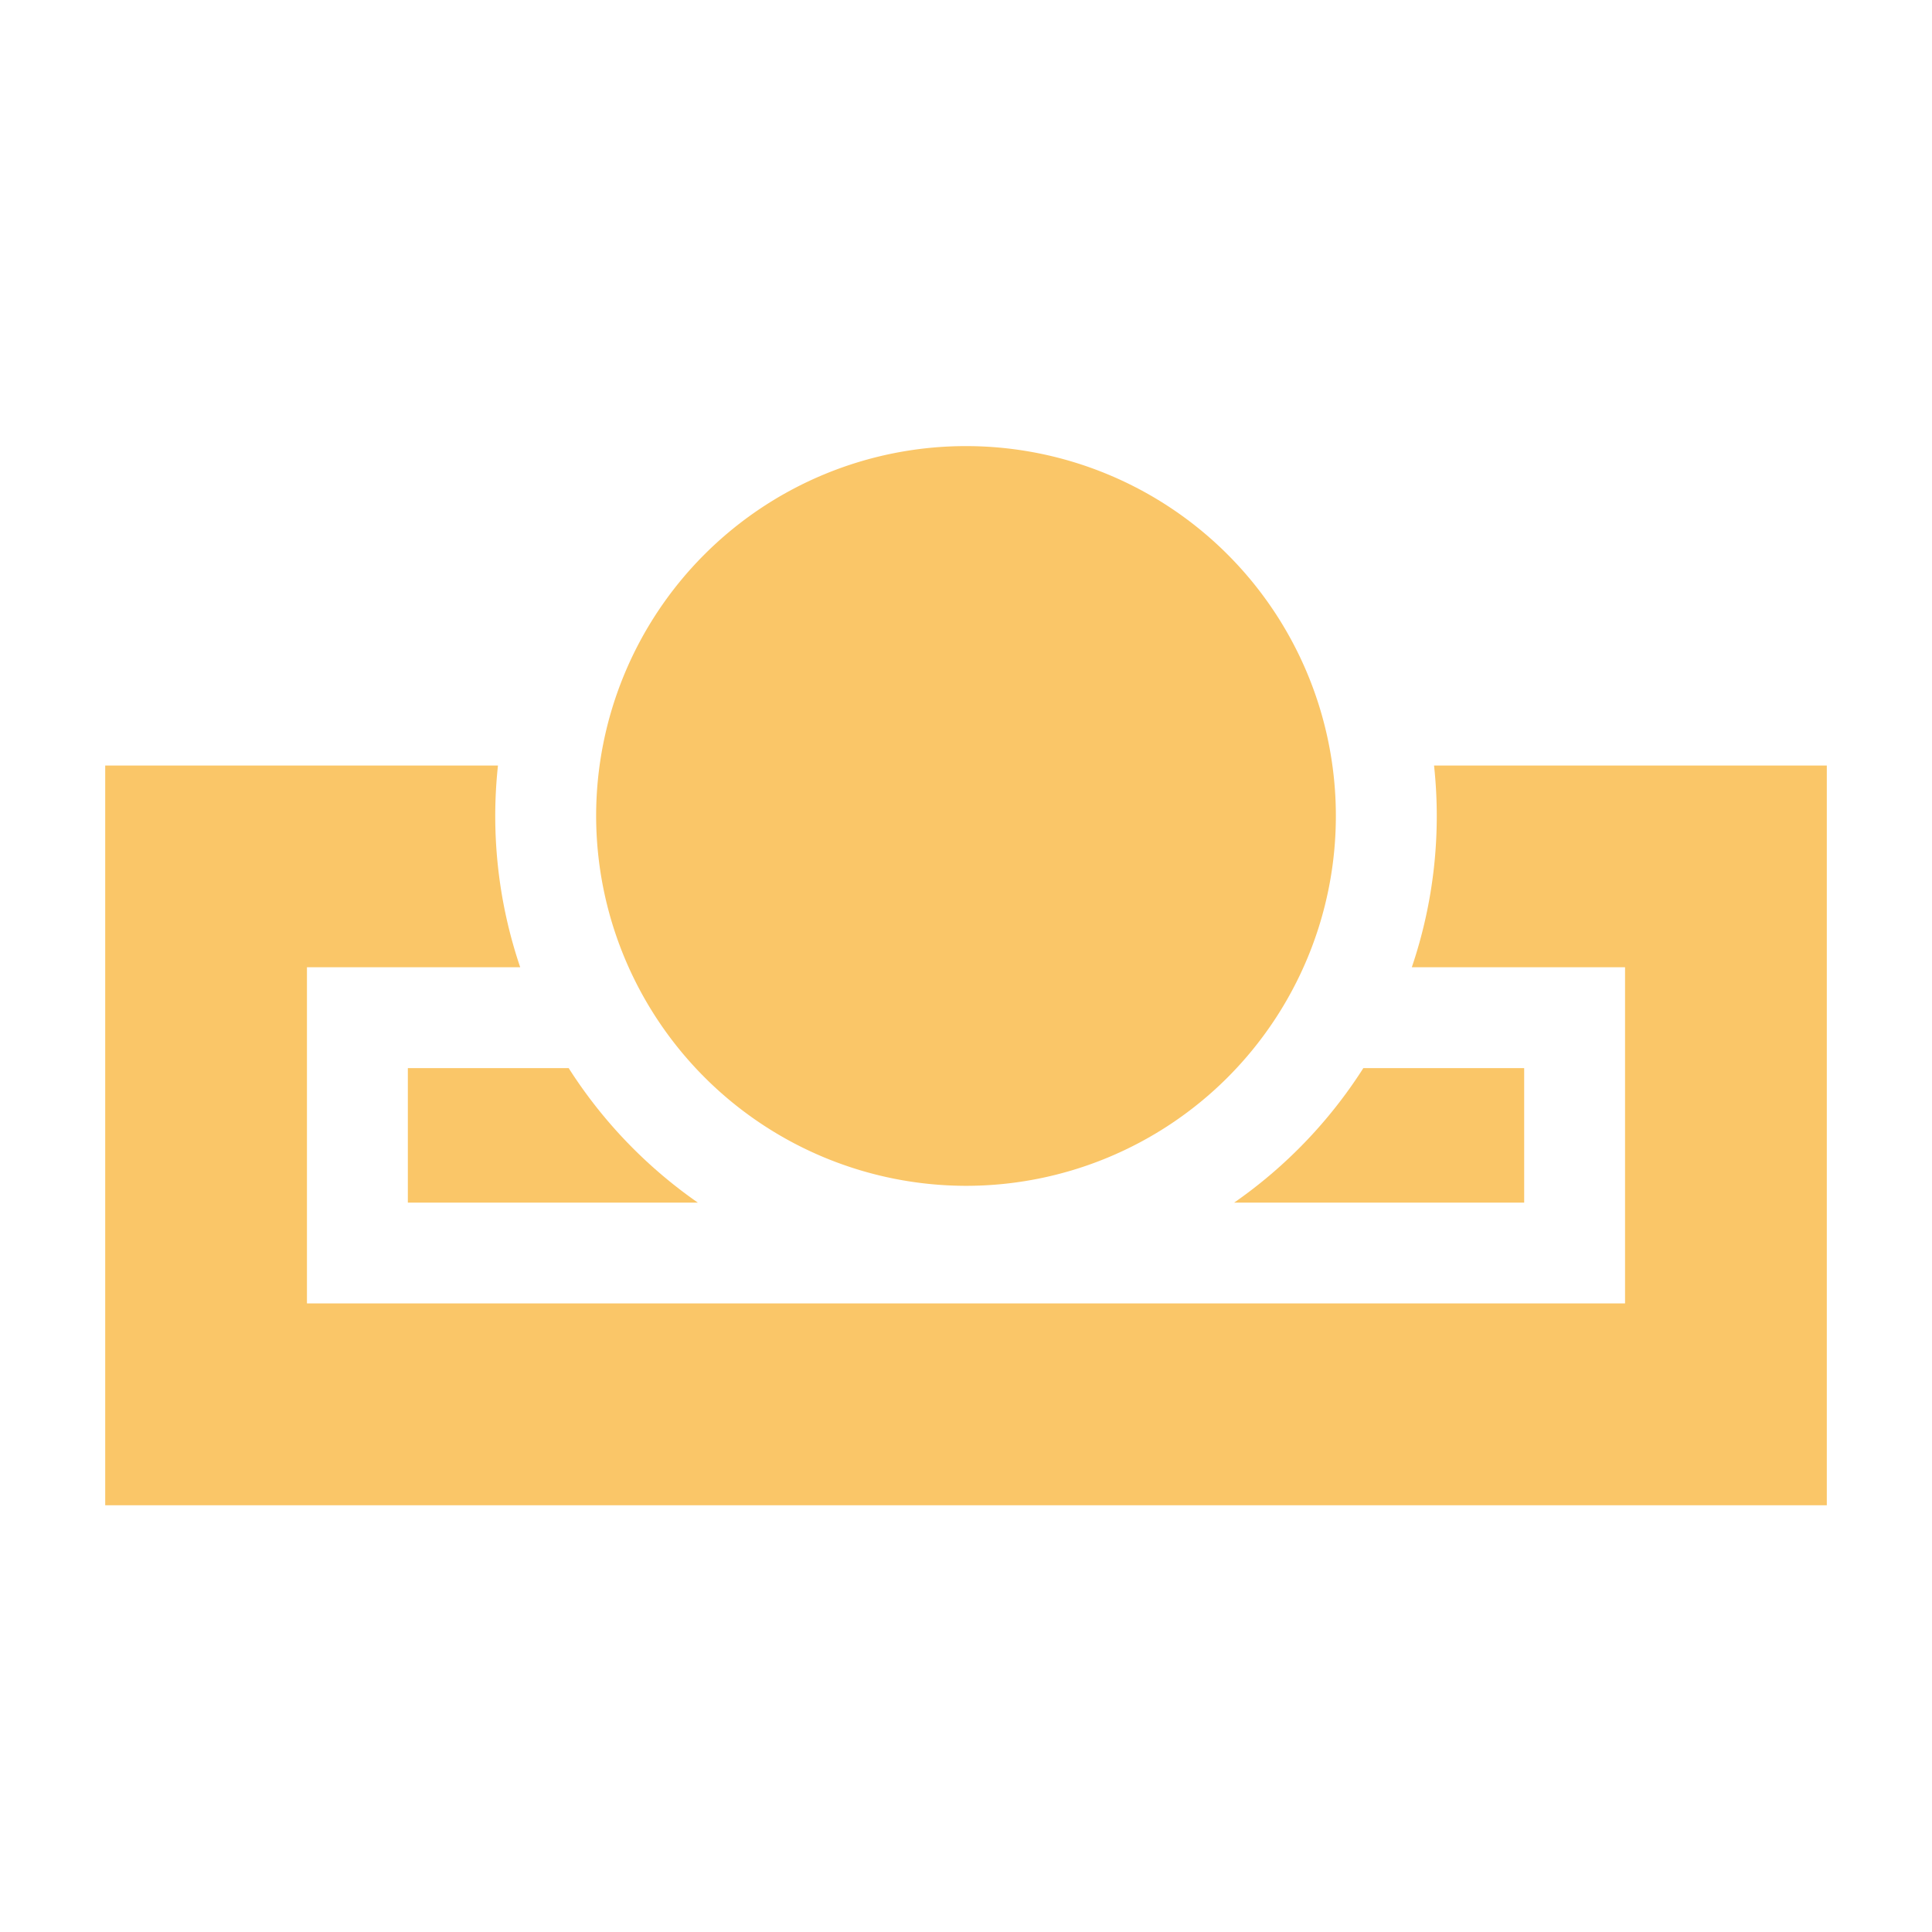 <svg xmlns="http://www.w3.org/2000/svg" xmlns:xlink="http://www.w3.org/1999/xlink" width="100" height="100" viewBox="0 0 100 100">
  <defs>
    <clipPath id="clip-Staking">
      <rect width="100" height="100"/>
    </clipPath>
  </defs>
  <g id="Staking" clip-path="url(#clip-Staking)">
    <rect width="100" height="100" fill="rgba(255,255,255,0)"/>
    <g id="save-money-2" transform="translate(5.446 23.089)">
      <path id="Path_2687" data-name="Path 2687" d="M165.144,38.289A19.144,19.144,0,1,0,146,19.144,19.167,19.167,0,0,0,165.144,38.289Zm0,0" transform="translate(-120.59)" fill="#fac668"/>
      <path id="Path_2688" data-name="Path 2688" d="M90,191.962h15.012A24.56,24.56,0,0,1,98.325,185H90Zm0,0" transform="translate(-74.336 -152.803)" fill="#fac668"/>
      <path id="Path_2689" data-name="Path 2689" d="M335.746,191.962h15.012V185h-8.325A24.56,24.56,0,0,1,335.746,191.962Zm0,0" transform="translate(-277.313 -152.803)" fill="#fac668"/>
      <path id="Path_2690" data-name="Path 2690" d="M68.78,95a24.349,24.349,0,0,1-1.151,10.442H78.666v17.4H10.442v-17.4H21.48A24.354,24.354,0,0,1,20.329,95H0v38.289H89.109V95Zm0,0" transform="translate(0 -78.466)" fill="#fac668"/>
    </g>
  </g>
</svg>
